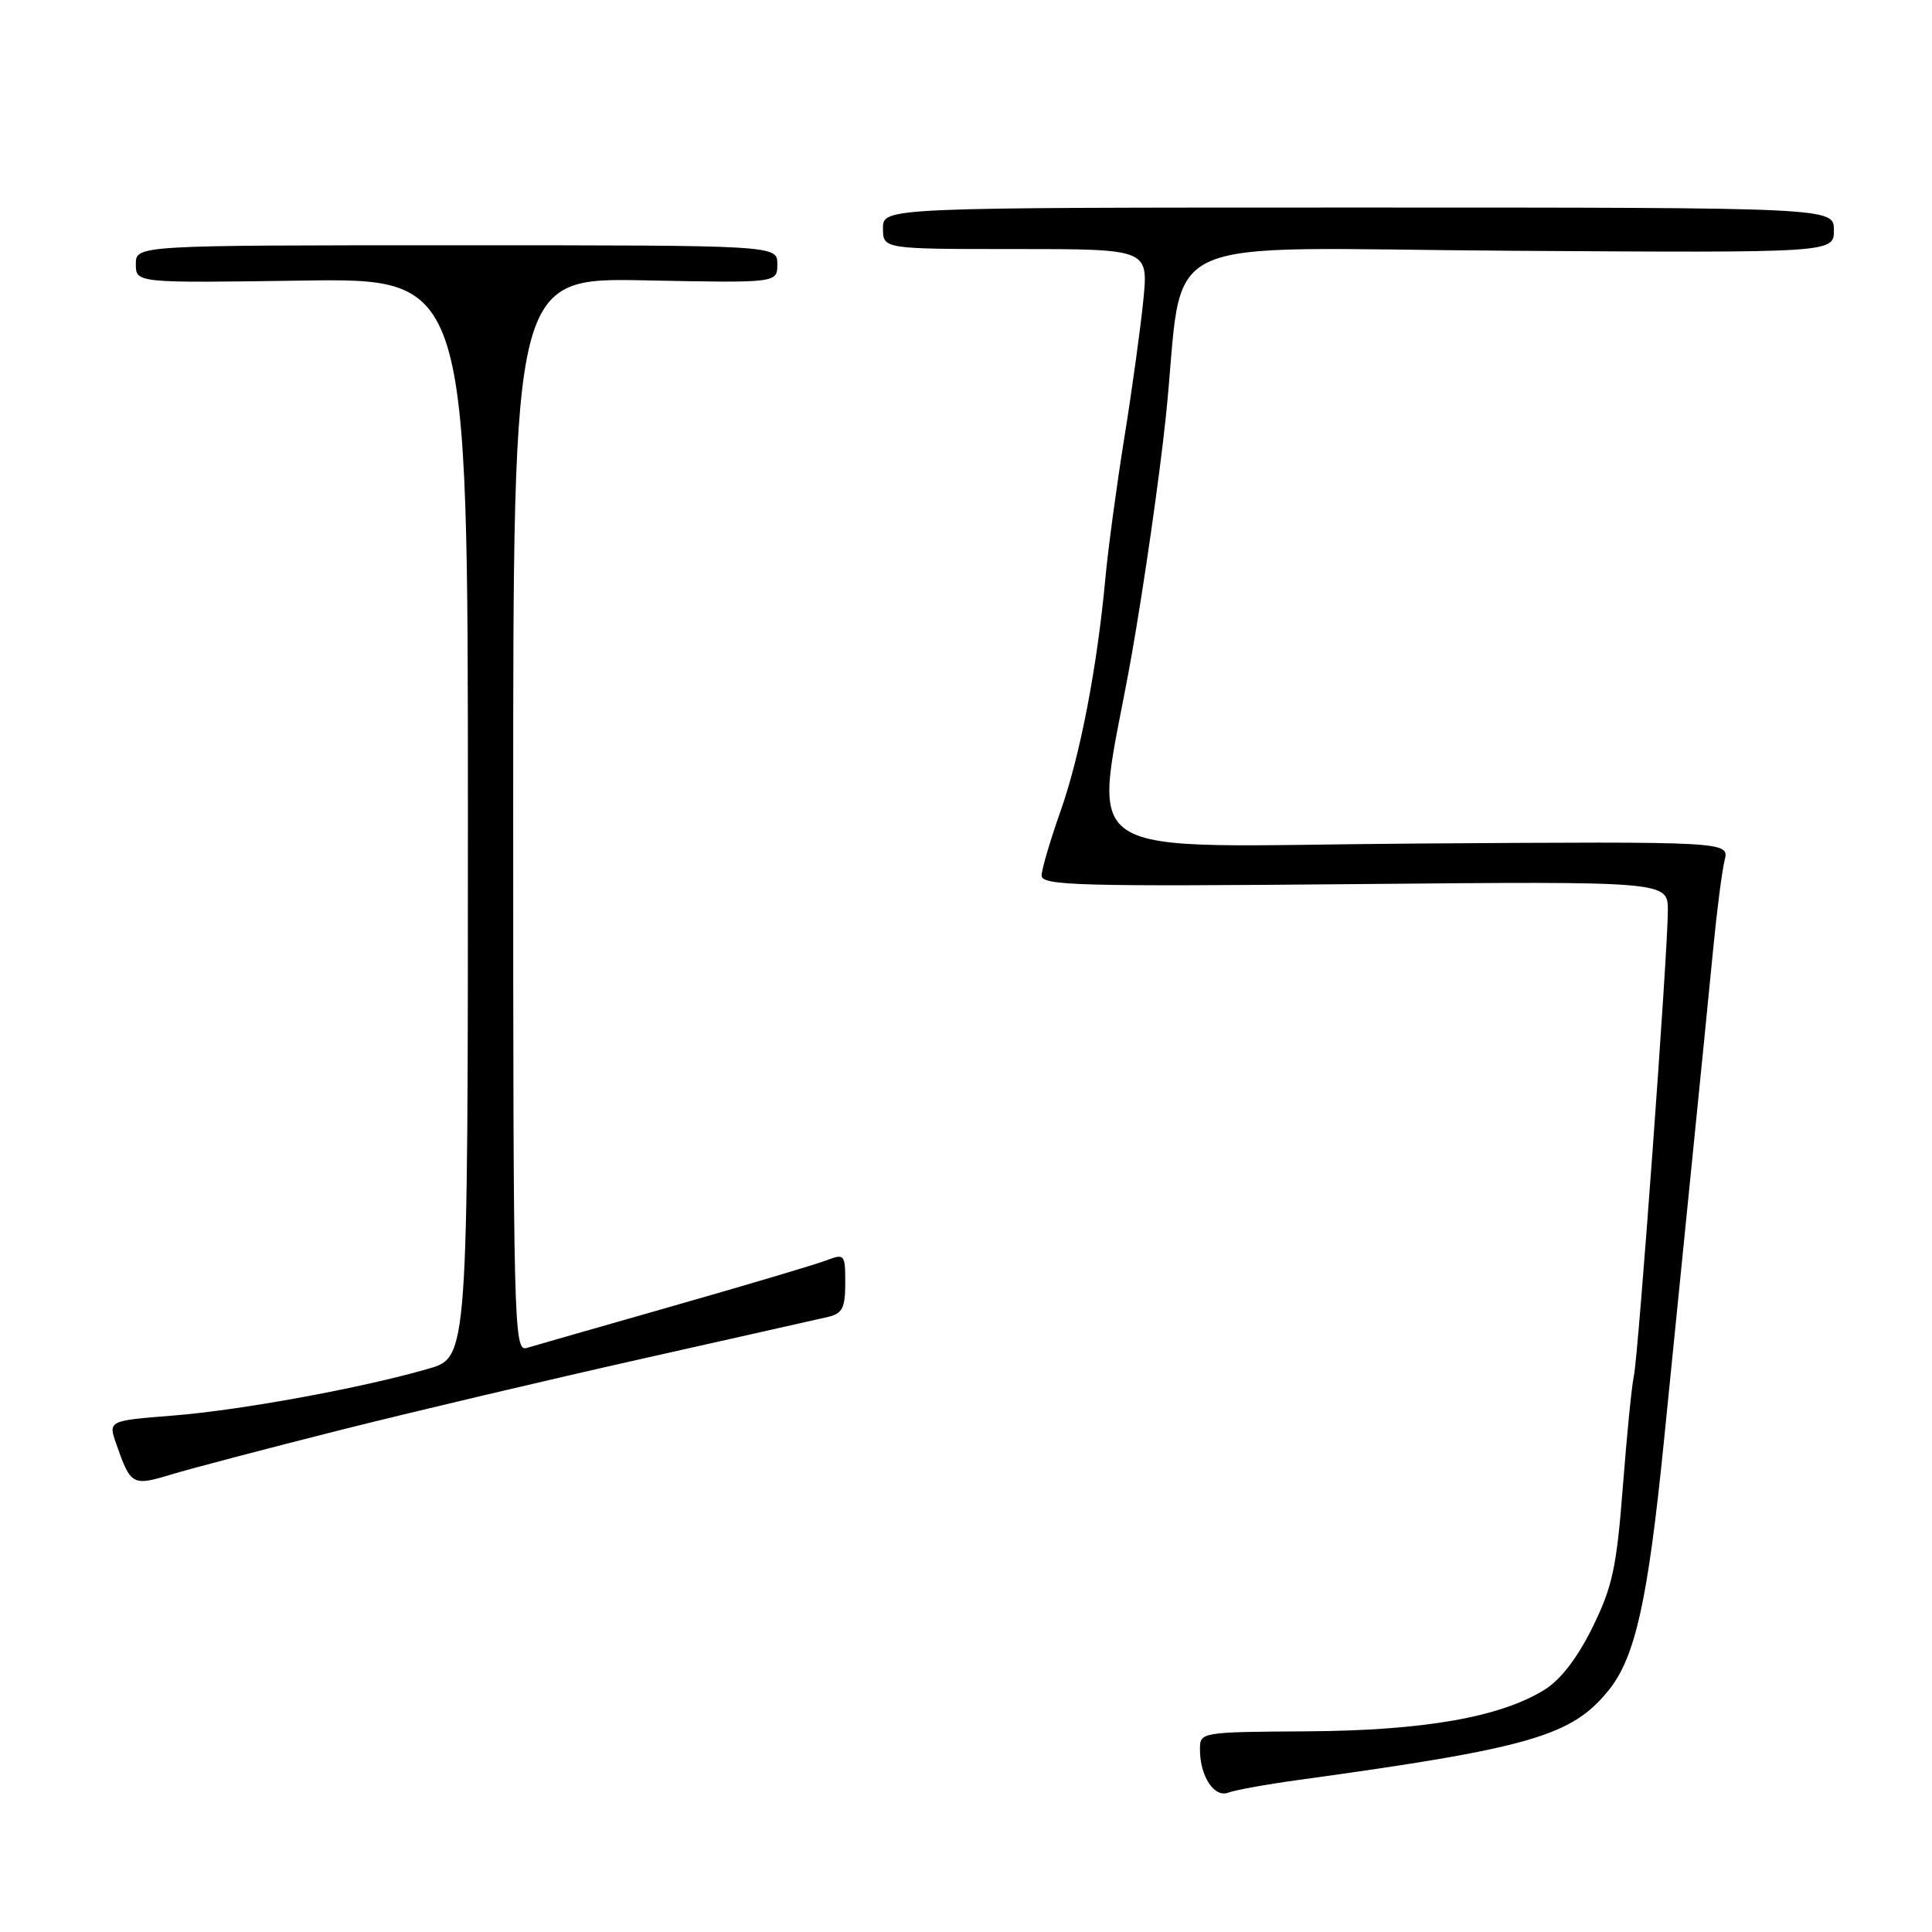 <?xml version="1.0" encoding="UTF-8" standalone="no"?>
<!DOCTYPE svg PUBLIC "-//W3C//DTD SVG 1.1//EN" "http://www.w3.org/Graphics/SVG/1.1/DTD/svg11.dtd" >
<svg xmlns="http://www.w3.org/2000/svg" xmlns:xlink="http://www.w3.org/1999/xlink" version="1.1" viewBox="0 0 256 256">
 <g >
 <path fill="currentColor"
d=" M 171.95 235.87 C 202.74 231.63 208.28 230.03 213.17 223.95 C 216.69 219.57 218.36 212.05 220.47 191.05 C 221.33 182.50 222.96 166.28 224.09 155.00 C 225.23 143.72 226.55 130.45 227.03 125.50 C 227.51 120.55 228.18 115.38 228.52 114.00 C 229.14 111.50 229.14 111.50 188.07 111.77 C 140.45 112.09 144.96 115.06 149.98 86.63 C 151.61 77.35 153.64 63.22 154.48 55.22 C 157.10 30.22 151.47 32.92 200.54 33.23 C 243.00 33.50 243.00 33.50 243.00 30.50 C 243.00 27.50 243.00 27.50 180.00 27.50 C 117.00 27.50 117.00 27.50 117.00 30.25 C 117.00 33.00 117.00 33.00 134.58 33.00 C 152.16 33.00 152.16 33.00 151.50 39.75 C 151.13 43.46 150.00 51.67 148.98 58.00 C 147.96 64.33 146.84 72.65 146.48 76.50 C 145.40 88.32 143.12 100.16 140.52 107.50 C 139.16 111.35 138.03 115.18 138.02 116.01 C 138.00 117.35 142.94 117.48 179.50 117.15 C 221.00 116.77 221.00 116.77 221.00 120.64 C 221.00 126.14 217.08 179.78 216.49 182.36 C 216.22 183.53 215.57 190.10 215.04 196.95 C 214.21 207.70 213.66 210.26 211.01 215.64 C 209.01 219.70 206.78 222.59 204.64 223.91 C 198.78 227.54 188.65 229.31 173.25 229.41 C 159.05 229.50 159.00 229.51 159.00 231.82 C 159.00 235.38 160.90 238.25 162.77 237.53 C 163.66 237.19 167.79 236.44 171.95 235.87 Z  M 45.00 189.51 C 54.62 187.09 72.62 182.84 85.00 180.06 C 97.38 177.28 108.51 174.78 109.75 174.49 C 111.62 174.05 112.00 173.29 112.00 170.01 C 112.00 166.17 111.92 166.08 109.43 167.03 C 108.02 167.56 98.90 170.28 89.18 173.05 C 79.46 175.83 70.71 178.33 69.75 178.62 C 68.09 179.11 68.00 175.28 68.00 107.97 C 68.00 36.80 68.00 36.80 85.50 37.15 C 103.00 37.50 103.00 37.50 103.00 35.00 C 103.00 32.50 103.00 32.50 60.50 32.50 C 18.00 32.50 18.00 32.50 18.00 35.00 C 18.00 37.50 18.00 37.50 40.00 37.18 C 62.00 36.86 62.00 36.86 62.00 108.36 C 62.00 179.86 62.00 179.86 56.75 181.37 C 47.81 183.95 31.90 186.86 22.91 187.57 C 14.32 188.25 14.32 188.25 15.42 191.37 C 17.33 196.83 17.54 196.94 22.75 195.36 C 25.36 194.57 35.38 191.94 45.00 189.51 Z "/>
</g>
</svg>